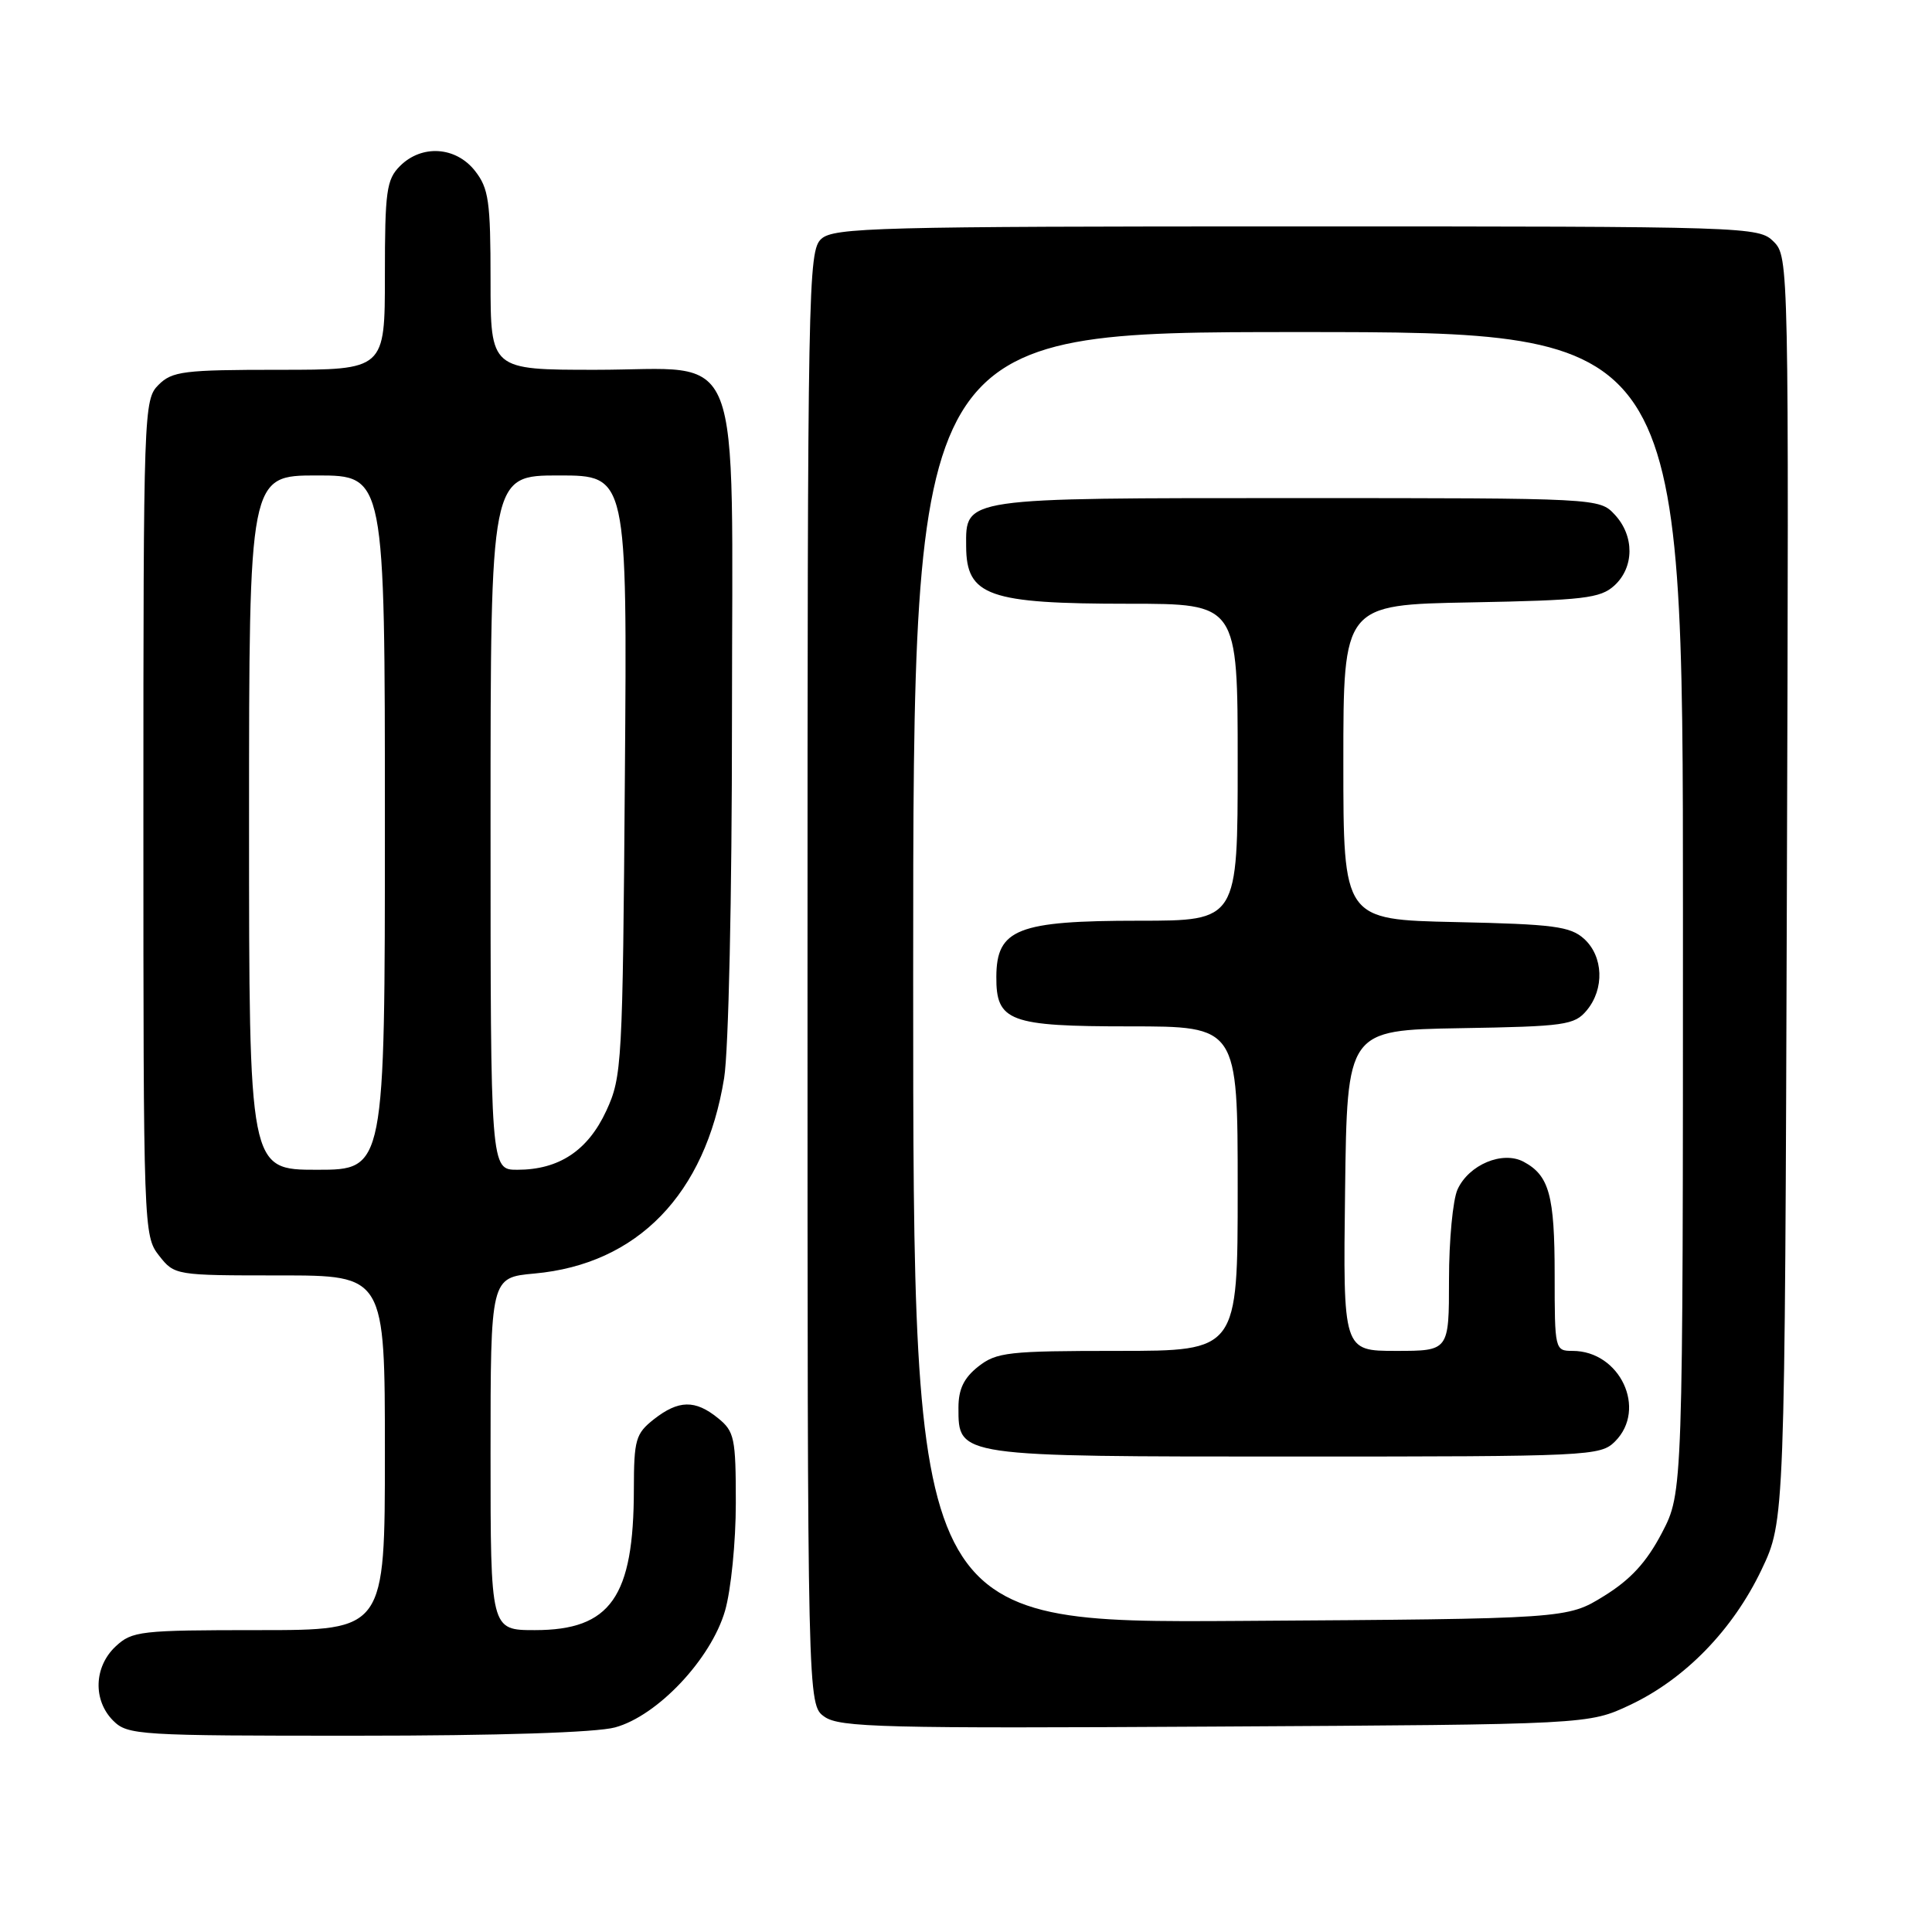 <?xml version="1.0" encoding="UTF-8" standalone="no"?>
<!DOCTYPE svg PUBLIC "-//W3C//DTD SVG 1.1//EN" "http://www.w3.org/Graphics/SVG/1.1/DTD/svg11.dtd" >
<svg xmlns="http://www.w3.org/2000/svg" xmlns:xlink="http://www.w3.org/1999/xlink" version="1.1" viewBox="0 0 256 256">
 <g >
 <path fill="currentColor"
d=" M 81.50 228.89 C 87.12 227.36 94.21 219.84 96.07 213.44 C 96.86 210.72 97.50 204.31 97.50 199.16 C 97.50 190.55 97.32 189.67 95.14 187.91 C 92.11 185.45 89.91 185.50 86.63 188.07 C 84.23 189.97 84.00 190.76 83.99 197.32 C 83.98 211.63 80.91 216.00 70.87 216.00 C 65.00 216.00 65.00 216.00 65.00 192.64 C 65.00 169.28 65.00 169.28 70.82 168.75 C 84.47 167.51 93.46 158.25 95.95 142.86 C 96.54 139.23 96.99 118.84 96.99 95.38 C 97.00 44.30 98.83 49.00 78.93 49.00 C 65.00 49.00 65.00 49.00 65.00 37.13 C 65.00 26.65 64.76 24.96 62.93 22.63 C 60.39 19.41 55.88 19.12 53.00 22.00 C 51.21 23.79 51.00 25.33 51.00 36.50 C 51.00 49.00 51.00 49.00 37.00 49.00 C 24.33 49.00 22.81 49.19 21.00 51.00 C 19.05 52.95 19.00 54.33 19.00 108.37 C 19.00 162.86 19.03 163.77 21.07 166.37 C 23.13 168.99 23.22 169.00 37.07 169.00 C 51.00 169.00 51.00 169.00 51.00 192.50 C 51.00 216.00 51.00 216.00 34.31 216.00 C 18.56 216.00 17.50 216.12 15.31 218.17 C 12.44 220.87 12.30 225.30 15.00 228.00 C 16.91 229.91 18.33 230.00 47.25 229.99 C 66.03 229.99 79.02 229.57 81.50 228.89 Z  M 216.00 225.91 C 223.29 222.47 229.61 215.96 233.41 208.00 C 236.50 201.50 236.50 201.50 236.77 117.77 C 237.04 34.89 237.02 34.02 235.02 32.02 C 233.04 30.04 231.89 30.00 171.83 30.00 C 116.31 30.00 110.49 30.15 108.83 31.65 C 107.08 33.24 107.00 37.59 107.00 129.60 C 107.00 225.89 107.00 225.89 109.25 227.48 C 111.25 228.89 117.06 229.04 161.00 228.78 C 210.50 228.50 210.50 228.50 216.00 225.91 Z  M 33.00 109.00 C 33.00 63.00 33.00 63.00 42.00 63.00 C 51.00 63.00 51.00 63.00 51.00 109.00 C 51.00 155.00 51.00 155.00 42.00 155.00 C 33.00 155.00 33.00 155.00 33.00 109.00 Z  M 65.00 109.00 C 65.00 63.00 65.00 63.00 74.05 63.00 C 83.11 63.00 83.11 63.00 82.80 102.75 C 82.51 141.05 82.42 142.67 80.34 147.18 C 77.90 152.46 74.07 155.00 68.55 155.00 C 65.00 155.00 65.00 155.00 65.00 109.00 Z  M 121.00 129.53 C 121.00 44.00 121.00 44.00 172.00 44.00 C 223.00 44.00 223.00 44.00 223.00 120.89 C 223.00 197.77 223.00 197.77 220.21 203.12 C 218.17 207.01 216.08 209.29 212.54 211.48 C 207.66 214.50 207.66 214.50 164.33 214.78 C 121.00 215.06 121.00 215.06 121.00 129.53 Z  M 214.00 191.00 C 218.29 186.71 214.66 179.00 208.37 179.00 C 206.03 179.00 206.00 178.85 206.00 168.93 C 206.00 158.37 205.28 155.76 201.89 153.94 C 199.10 152.45 194.63 154.32 193.13 157.61 C 192.51 158.98 192.00 164.35 192.00 169.55 C 192.00 179.00 192.00 179.00 184.98 179.00 C 177.96 179.00 177.96 179.00 178.23 157.75 C 178.50 136.50 178.50 136.50 193.50 136.24 C 207.36 136.01 208.63 135.83 210.25 133.88 C 212.62 131.04 212.46 126.72 209.90 124.40 C 208.07 122.75 205.87 122.46 192.90 122.18 C 178.00 121.86 178.00 121.86 178.00 100.99 C 178.00 80.13 178.00 80.13 194.90 79.82 C 209.85 79.54 212.04 79.28 213.90 77.60 C 216.56 75.18 216.59 71.01 213.96 68.19 C 211.93 66.01 211.79 66.00 171.79 66.00 C 127.33 66.00 127.98 65.90 128.02 72.40 C 128.05 78.97 130.96 80.00 149.57 80.00 C 164.00 80.00 164.00 80.00 164.00 101.00 C 164.00 122.00 164.00 122.00 150.93 122.00 C 134.83 122.00 132.05 123.09 132.02 129.42 C 131.98 135.35 133.73 136.00 149.65 136.00 C 164.00 136.00 164.00 136.00 164.00 157.50 C 164.00 179.00 164.00 179.00 148.13 179.00 C 133.60 179.00 132.05 179.17 129.63 181.07 C 127.72 182.58 127.00 184.07 127.00 186.52 C 127.00 193.04 126.70 193.00 171.72 193.00 C 210.67 193.00 212.07 192.93 214.00 191.00 Z "/>
</g>
</svg>